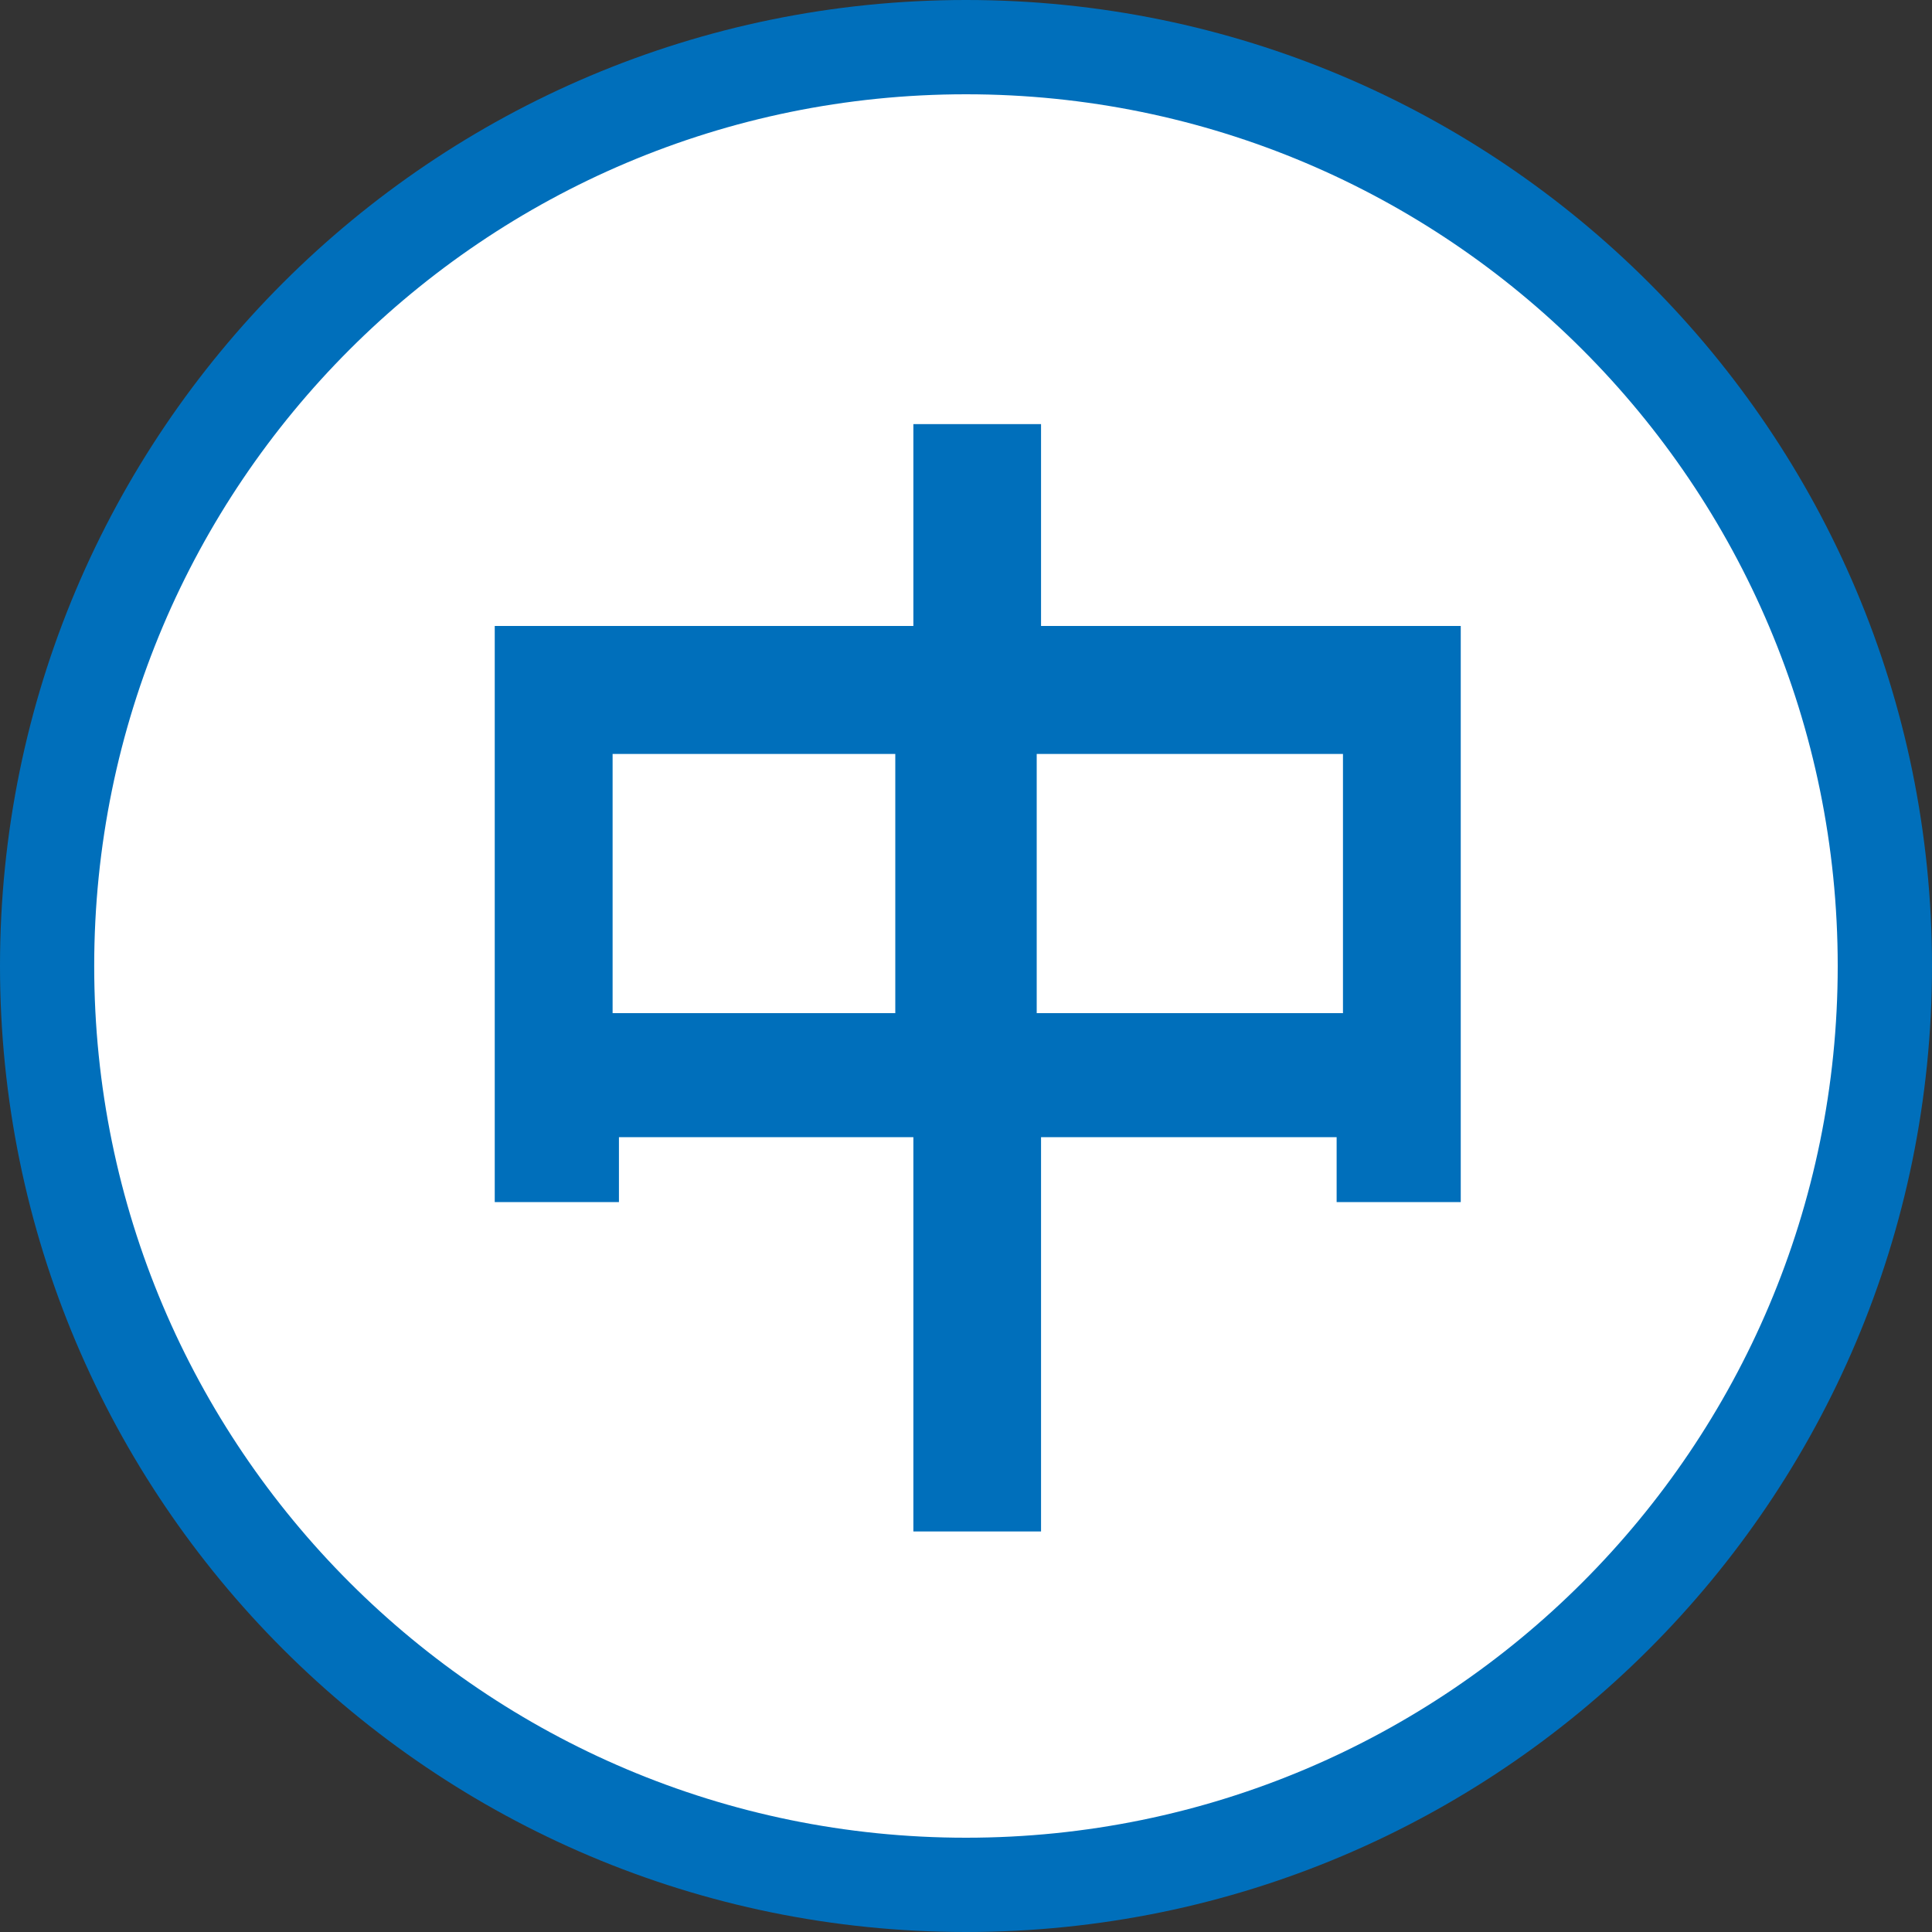 <svg width="25" height="25" viewBox="0 0 25 25" fill="none" xmlns="http://www.w3.org/2000/svg">
<rect x="0" y="0" width="25" height="25" fill="#333333" stroke="none"/>
<path fill-rule="evenodd" clip-rule="evenodd" d="M12.5 25C19.404 25 25 19.404 25 12.5C25 5.596 19.404 0 12.5 0C5.596 0 0 5.596 0 12.5C0 19.404 5.596 25 12.5 25Z" fill="#006FBB"/>
<path fill-rule="evenodd" clip-rule="evenodd" d="M12.5 23.78C18.73 23.78 23.78 18.73 23.78 12.5C23.78 6.27 18.73 1.22 12.5 1.22C6.27 1.22 1.219 6.27 1.219 12.5C1.219 18.73 6.27 23.78 12.5 23.78Z" fill="white"/>
<path fill-rule="evenodd" clip-rule="evenodd" d="M11.819 5.488V8.1H6.402V15.555H8.009V14.715H11.819V19.817H13.471V14.715H17.296V15.555H18.902V8.1H13.471V5.488H11.819ZM7.927 13.11V9.756H11.585V13.11H7.927ZM13.415 9.756V13.11H17.378V9.756H13.415Z" fill="#006FBB"/>
</svg>
